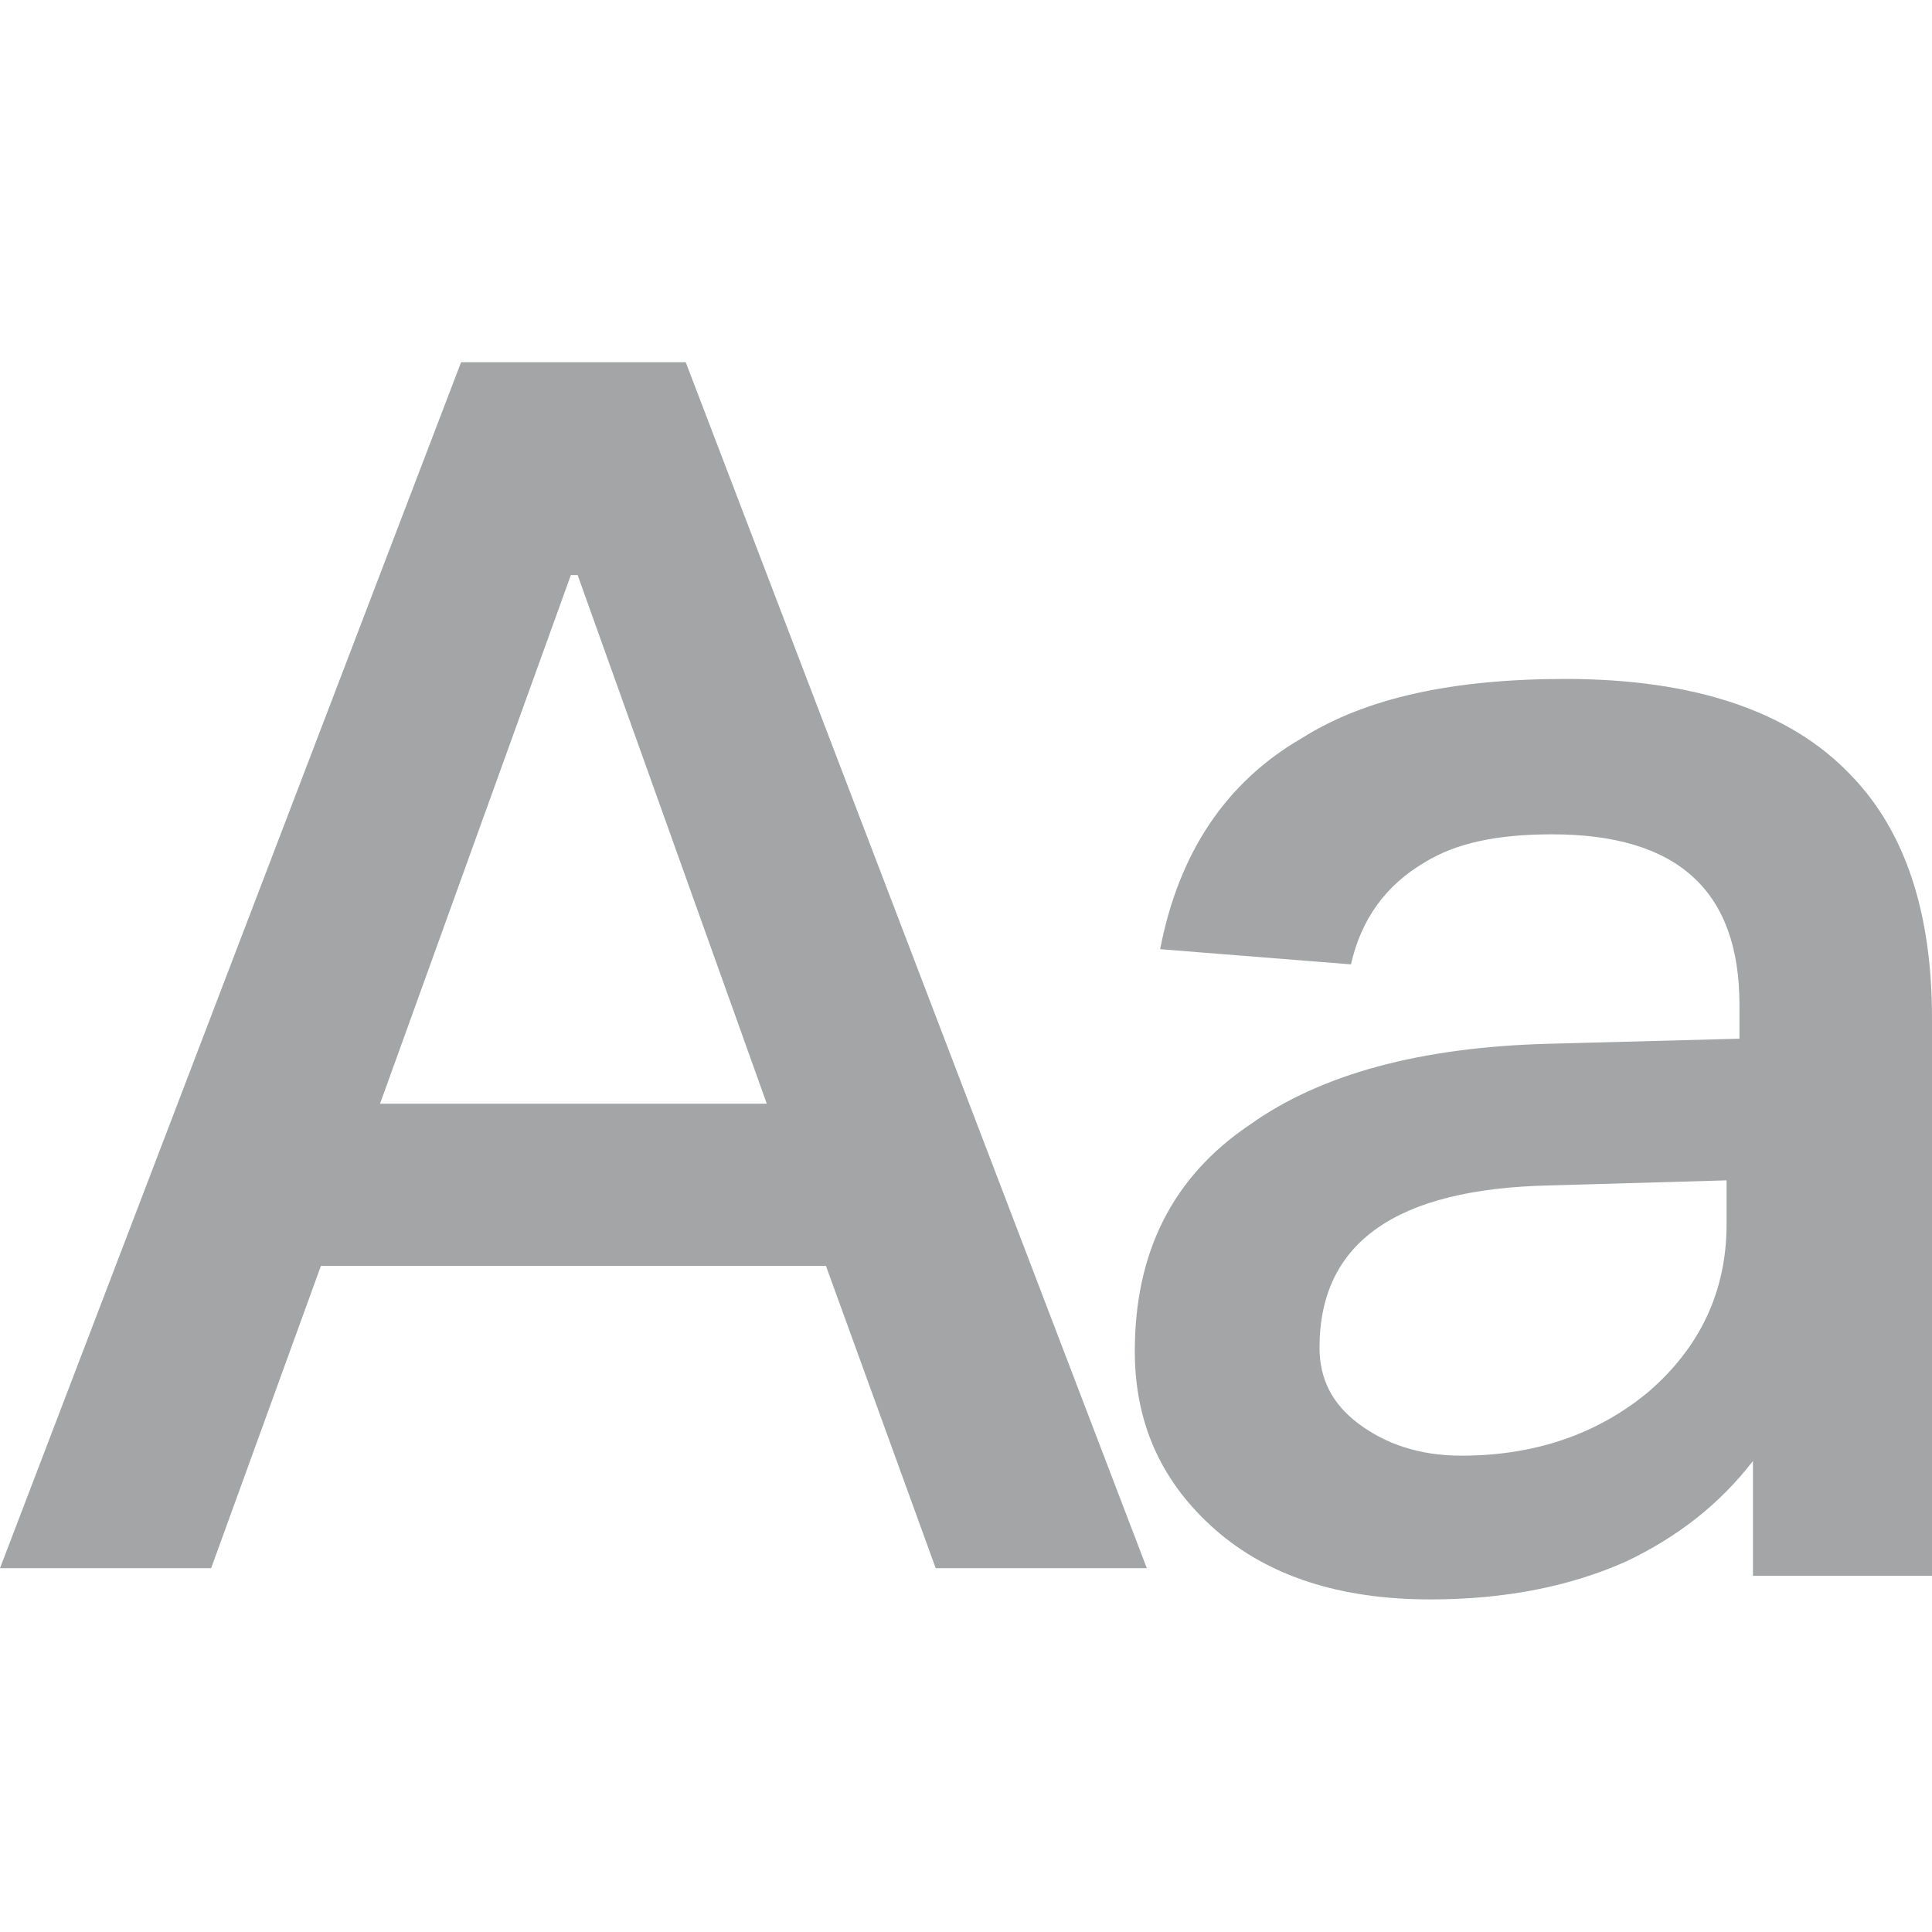<?xml version="1.0" encoding="UTF-8" standalone="no"?>
<svg width="64px" height="64px" viewBox="0 0 64 64" version="1.1" xmlns="http://www.w3.org/2000/svg" xmlns:xlink="http://www.w3.org/1999/xlink">
    <!-- Generator: Sketch 39.1 (31720) - http://www.bohemiancoding.com/sketch -->
    <title>icon-fontsetting-light</title>
    <desc>Created with Sketch.</desc>
    <defs></defs>
    <g id="header" stroke="none" stroke-width="1" fill="none" fill-rule="evenodd">
        <g id="icon-fontsetting-light" fill="#A3A5A6">
            <path d="M15.274,12 L0,51.948 L6.994,51.948 L10.631,41.933 L27.36,41.933 L30.996,51.948 L37.99,51.948 L22.716,12 L15.274,12 L15.274,12 Z M12.589,36.562 L18.911,19.05 L19.135,19.05 L25.401,36.562 L12.589,36.562 L12.589,36.562 Z M51.859,22.491 C48.166,22.491 45.257,23.106 43.131,24.449 C40.613,25.904 39.046,28.254 38.431,31.443 L44.753,31.946 C45.089,30.436 45.928,29.317 47.159,28.589 C48.222,27.918 49.621,27.638 51.411,27.638 C55.552,27.638 57.622,29.484 57.622,33.289 L57.622,34.408 L51.299,34.576 C47.047,34.688 43.746,35.583 41.396,37.262 C38.822,38.996 37.592,41.514 37.592,44.759 C37.592,47.165 38.487,49.123 40.277,50.69 C42.012,52.2 44.361,52.983 47.383,52.983 C49.901,52.983 52.083,52.536 53.929,51.697 C55.552,50.913 56.95,49.85 58.069,48.396 L58.069,52.2 L64,52.2 L64,33.737 C64,30.212 63.105,27.526 61.314,25.68 C59.3,23.554 56.111,22.491 51.859,22.491 L51.859,22.491 L51.859,22.491 Z M57.195,39.101 L57.195,40.556 C57.195,42.794 56.3,44.64 54.621,46.095 C52.943,47.493 50.873,48.221 48.411,48.221 C47.012,48.221 45.893,47.829 44.998,47.158 C44.103,46.486 43.711,45.647 43.711,44.64 C43.711,41.171 46.229,39.381 51.32,39.269 L57.195,39.101 L57.195,39.101 Z" id="Aa"></path>
        </g>
    </g>
</svg>